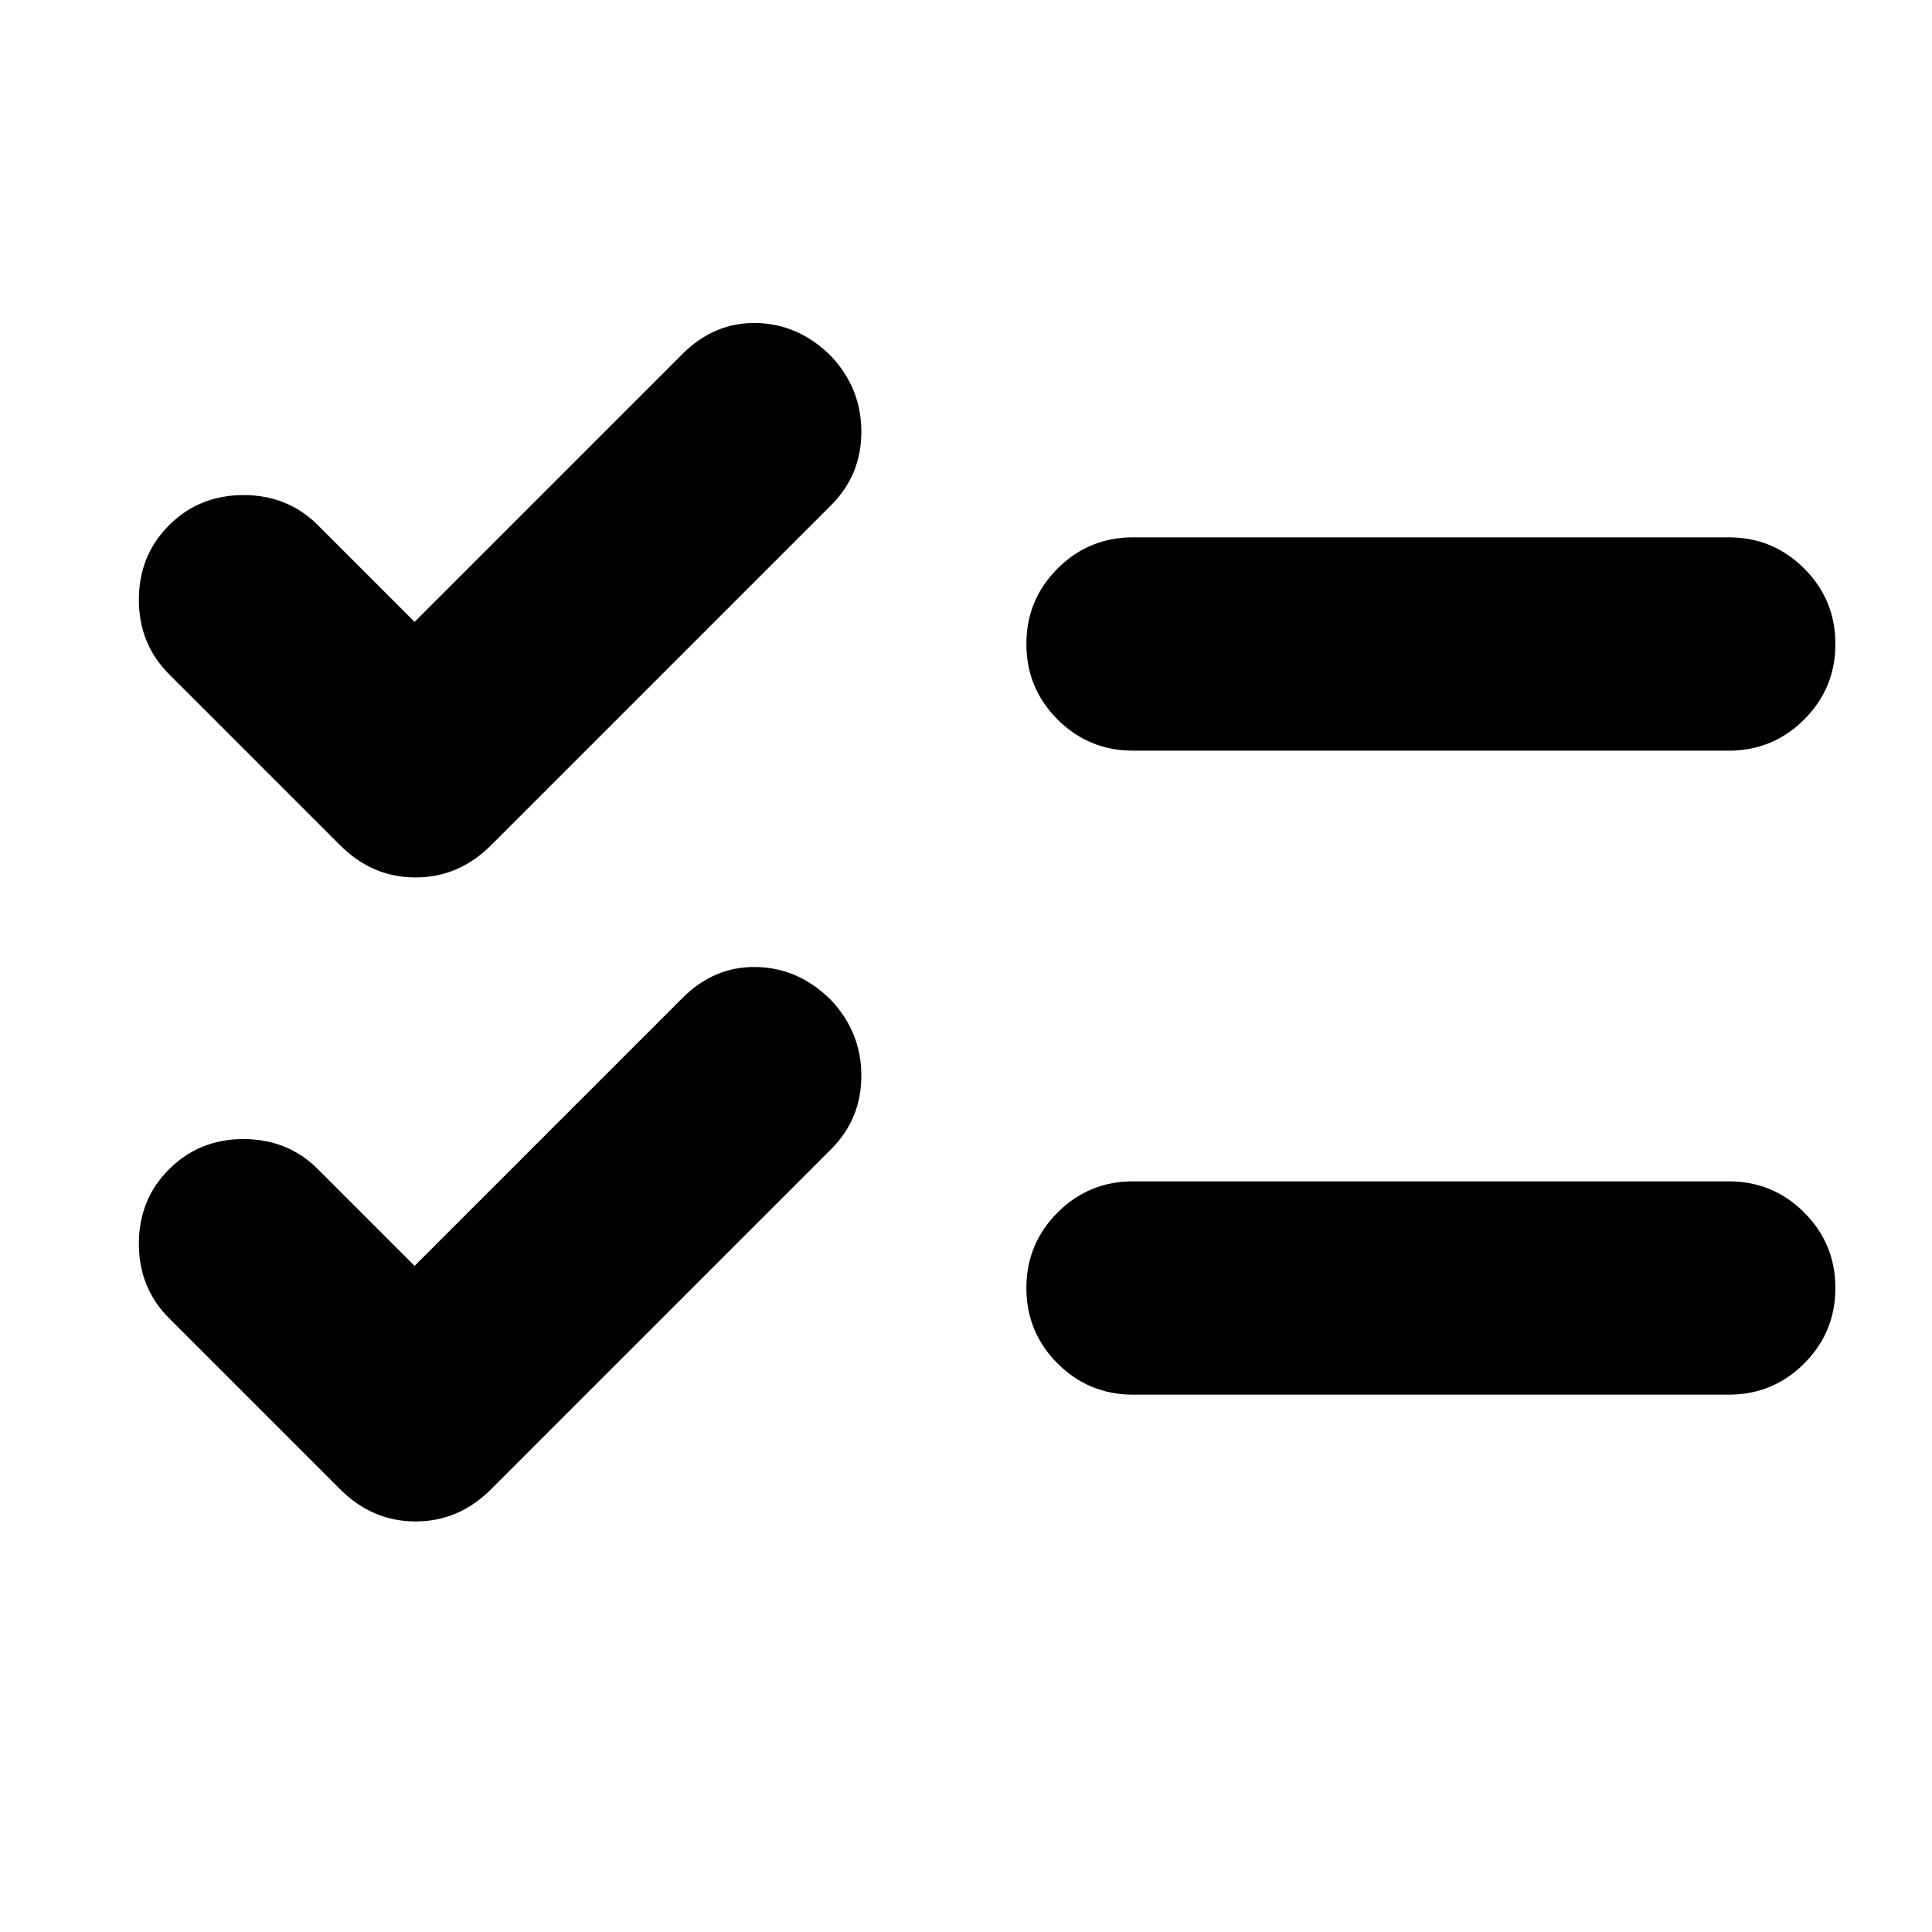 <svg xmlns="http://www.w3.org/2000/svg" height="24" viewBox="0 -960 960 960" width="24"><path d="m206-331 133-133q16-16 37-15.5t37 16.5q15 16 15 37.5T413-389L244-220q-16 16-37.5 16T169-220l-85-85q-15-15-15-37t15-37q15-15 37-15t37 15l48 48Zm0-320 133-133q16-16 37-15.5t37 16.5q15 16 15 37.5T413-709L244-540q-16 16-37.5 16T169-540l-85-85q-15-15-15-37t15-37q15-15 37-15t37 15l48 48Zm357 384q-22 0-37.5-15.5T510-320q0-22 15.5-37.5T563-373h296q22 0 37.5 15.5T912-320q0 22-15.5 37.5T859-267H563Zm0-320q-22 0-37.5-15.5T510-640q0-22 15.5-37.5T563-693h296q22 0 37.5 15.5T912-640q0 22-15.5 37.5T859-587H563Z"/></svg>